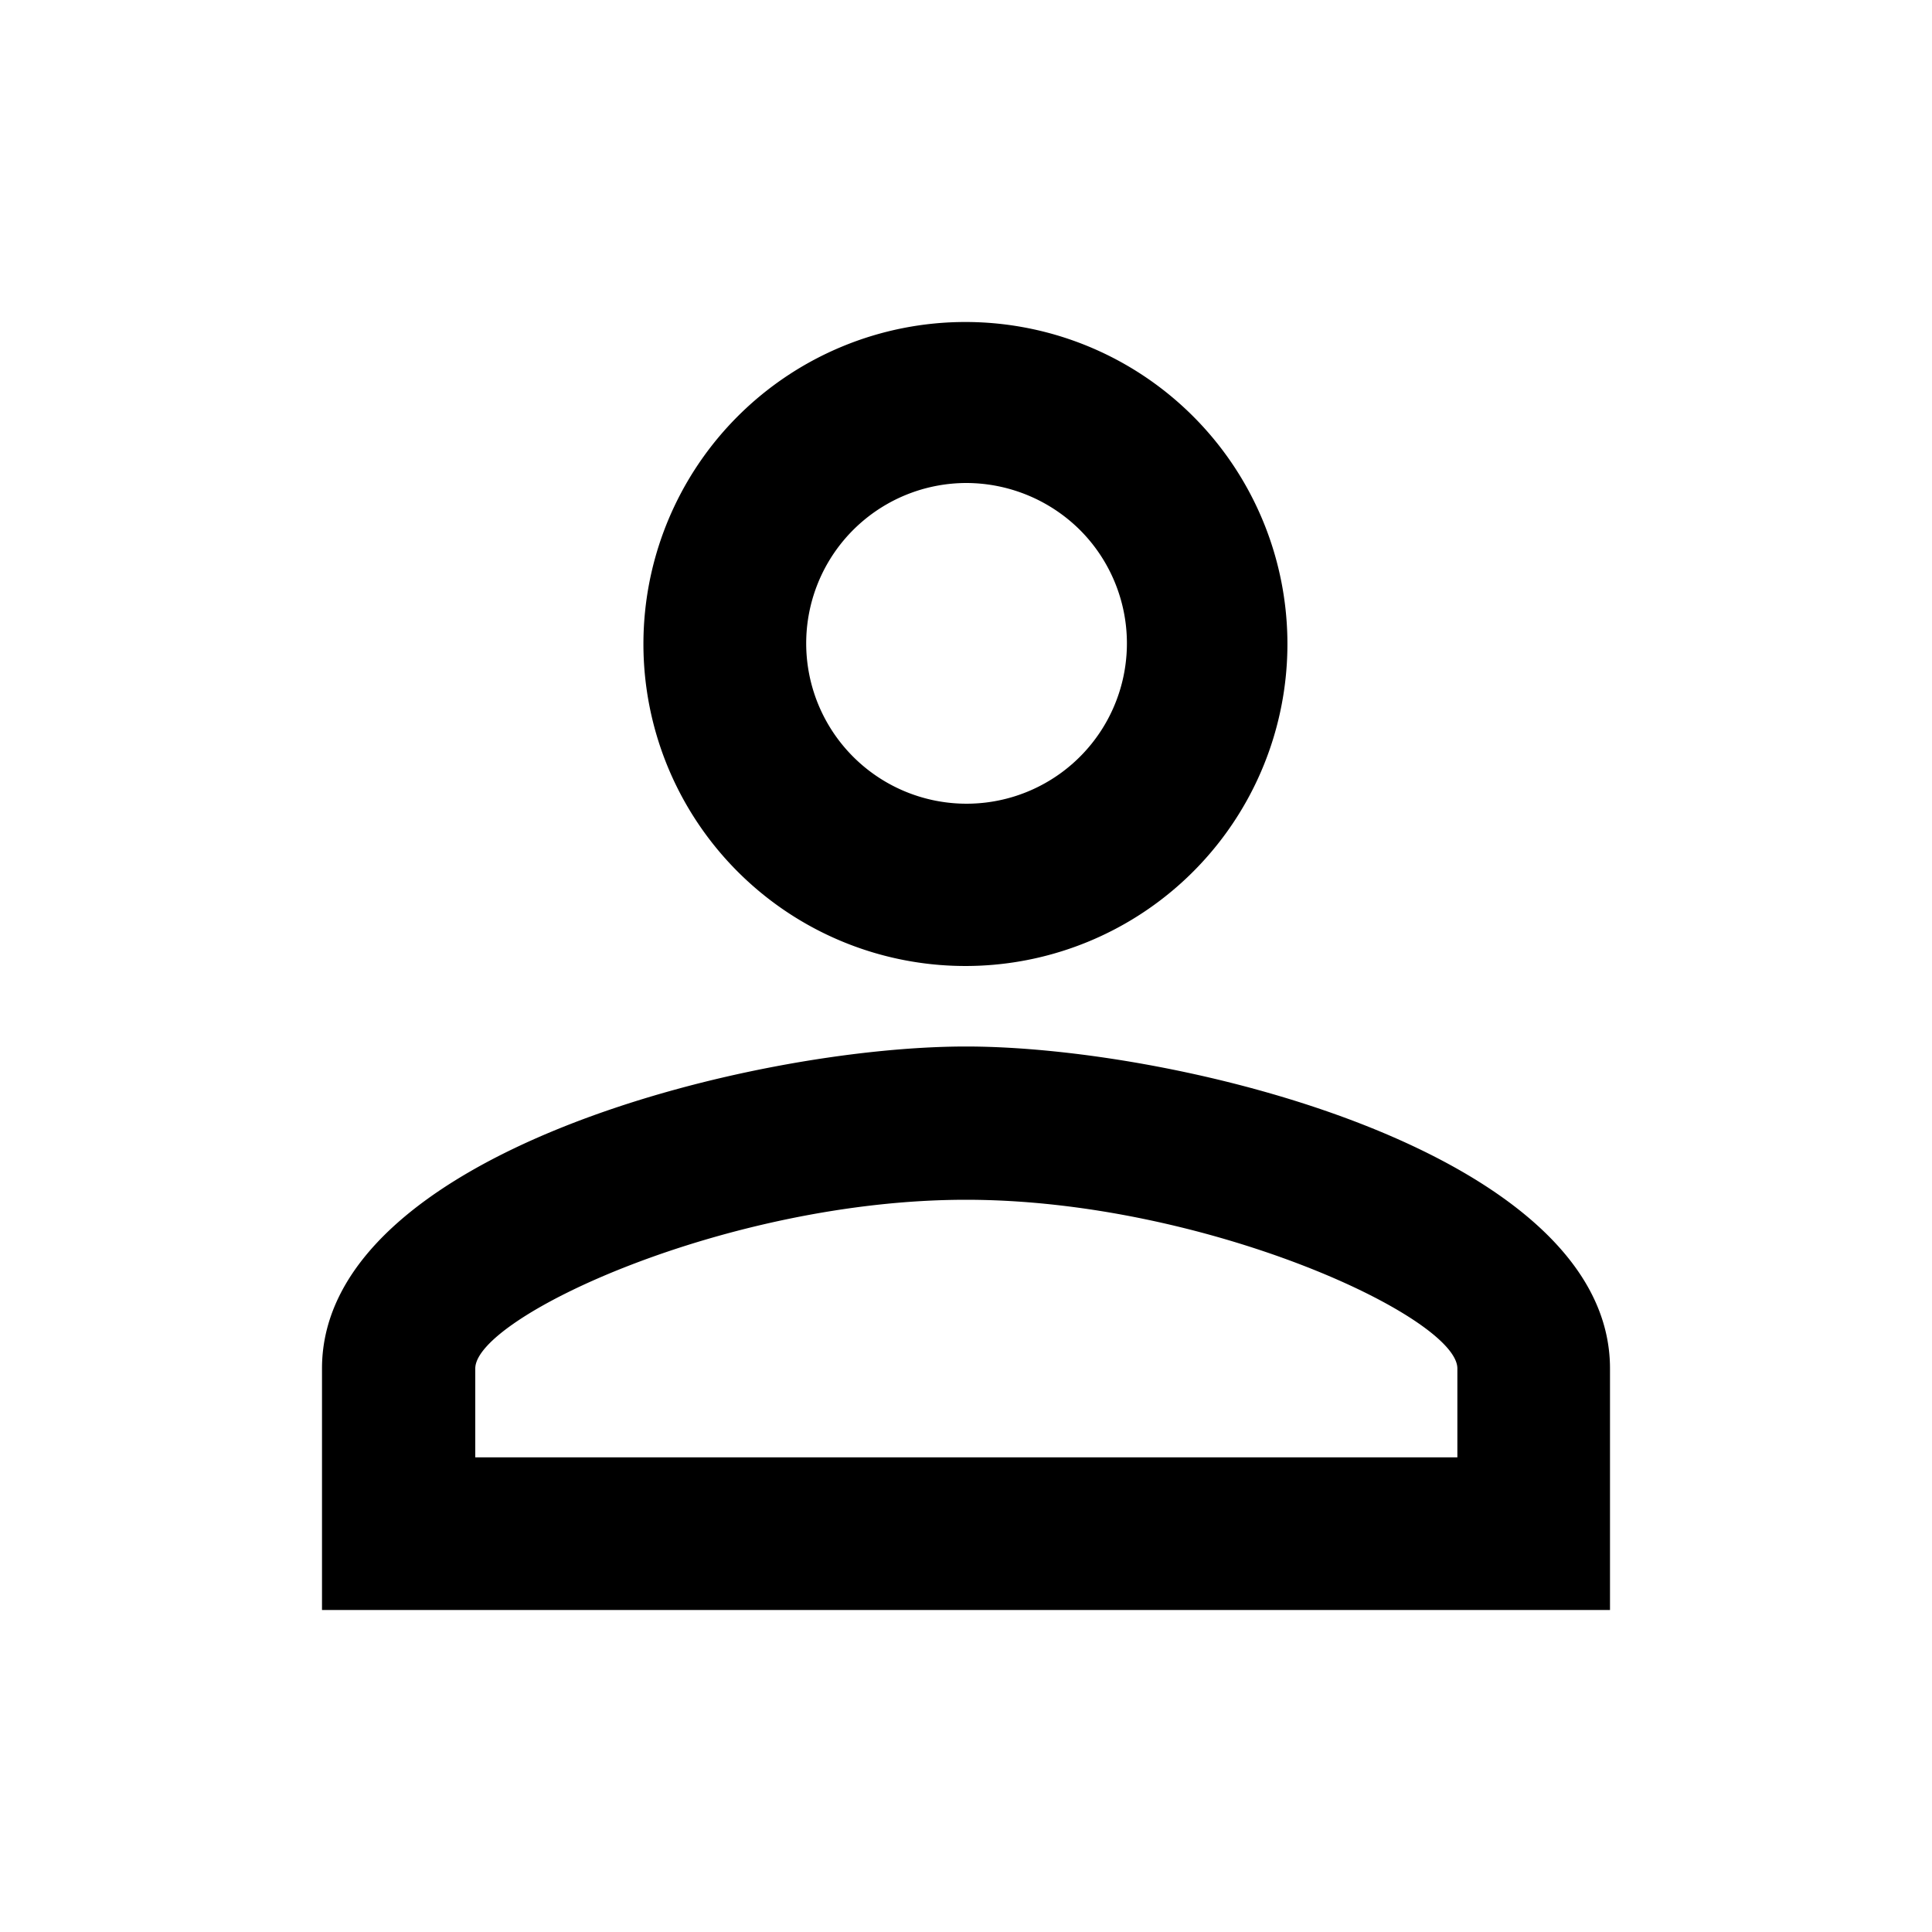 <svg id="Layer_1" data-name="Layer 1" xmlns="http://www.w3.org/2000/svg" viewBox="0 0 30 30"><path d="M15,5a5,5,0,1,1-3.54,1.46A5,5,0,0,1,15,5Zm0,2.5a2.49,2.49,0,1,0,1.77.73A2.51,2.51,0,0,0,15,7.5Zm0,8.75c3.34,0,10,1.66,10,5V25H5V21.25C5,17.91,11.66,16.25,15,16.25Zm0,2.38c-3.71,0-7.62,1.82-7.62,2.62v1.38H22.63V21.25C22.63,20.45,18.71,18.63,15,18.63Z"/></svg>